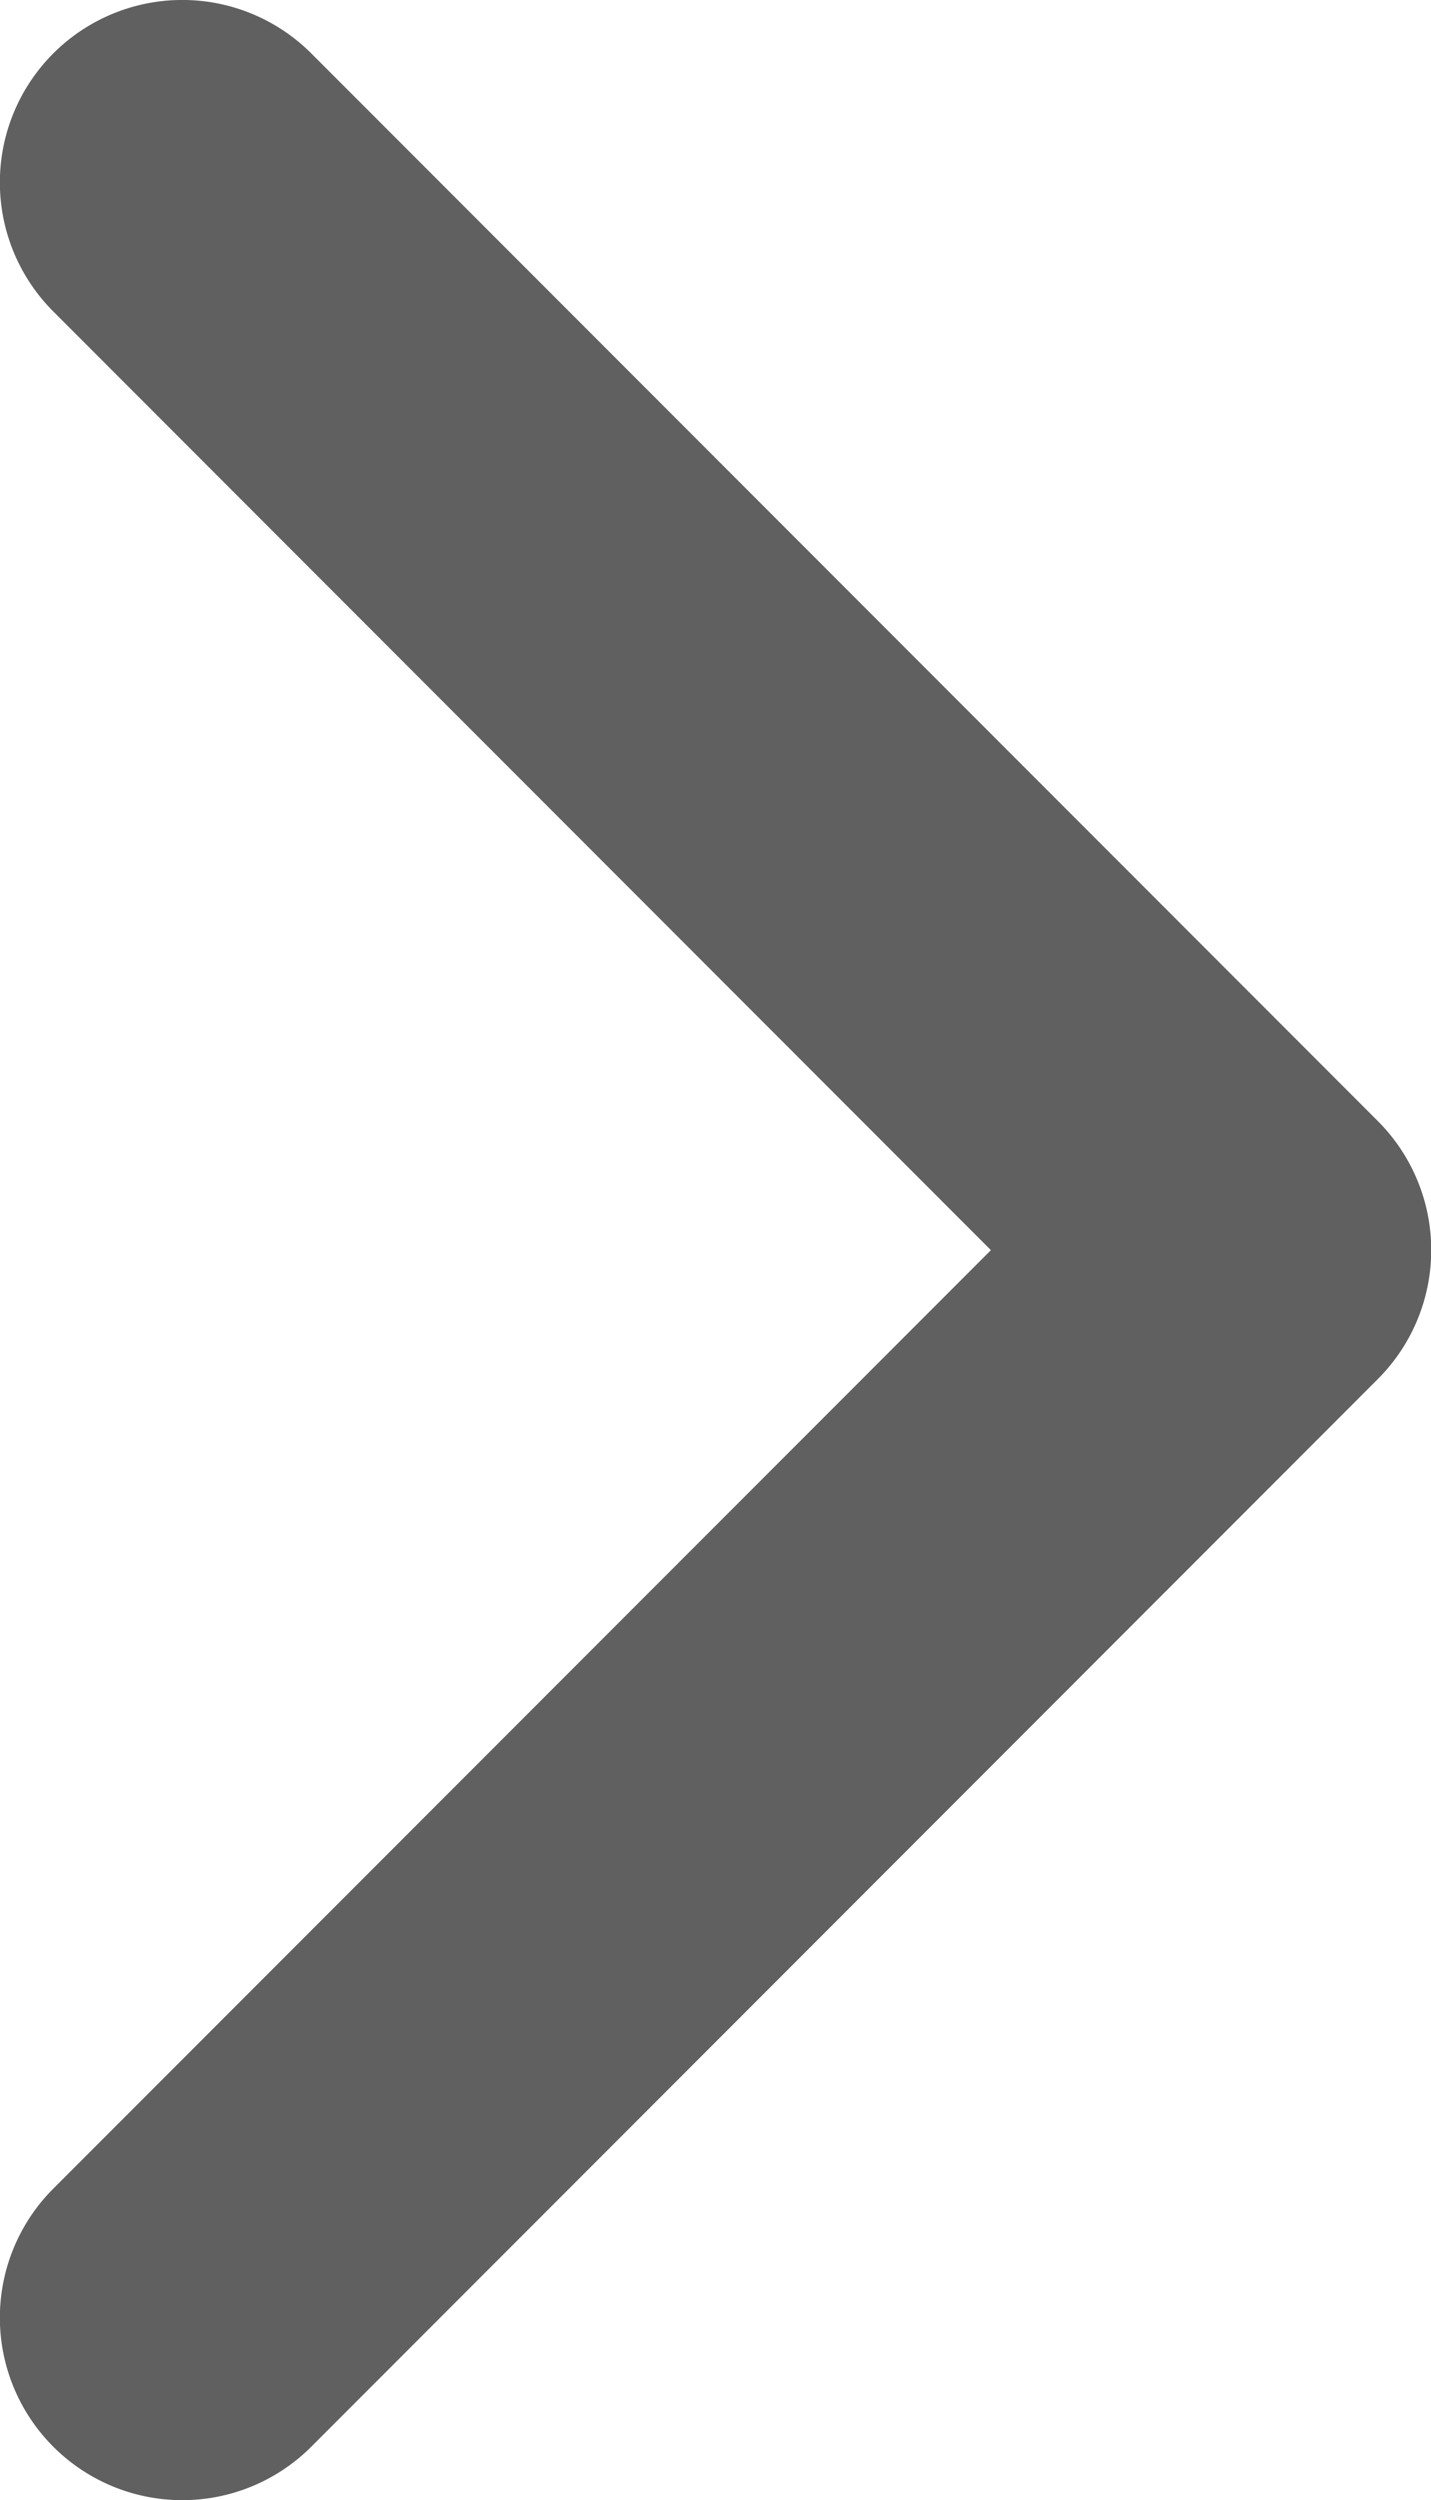 <svg xmlns="http://www.w3.org/2000/svg" width="7.846" height="13.703" viewBox="0 0 7.846 13.703">
  <path id="Path_1963" data-name="Path 1963" d="M458.808,352.16l-5.847-5.851a1,1,0,1,0-1.415,1.414l5.141,5.145-5.141,5.144a1,1,0,0,0,1.415,1.414l5.847-5.851a1,1,0,0,0,0-1.415Z" transform="translate(-451.254 -346.016)" fill="#606060"/>
</svg>
